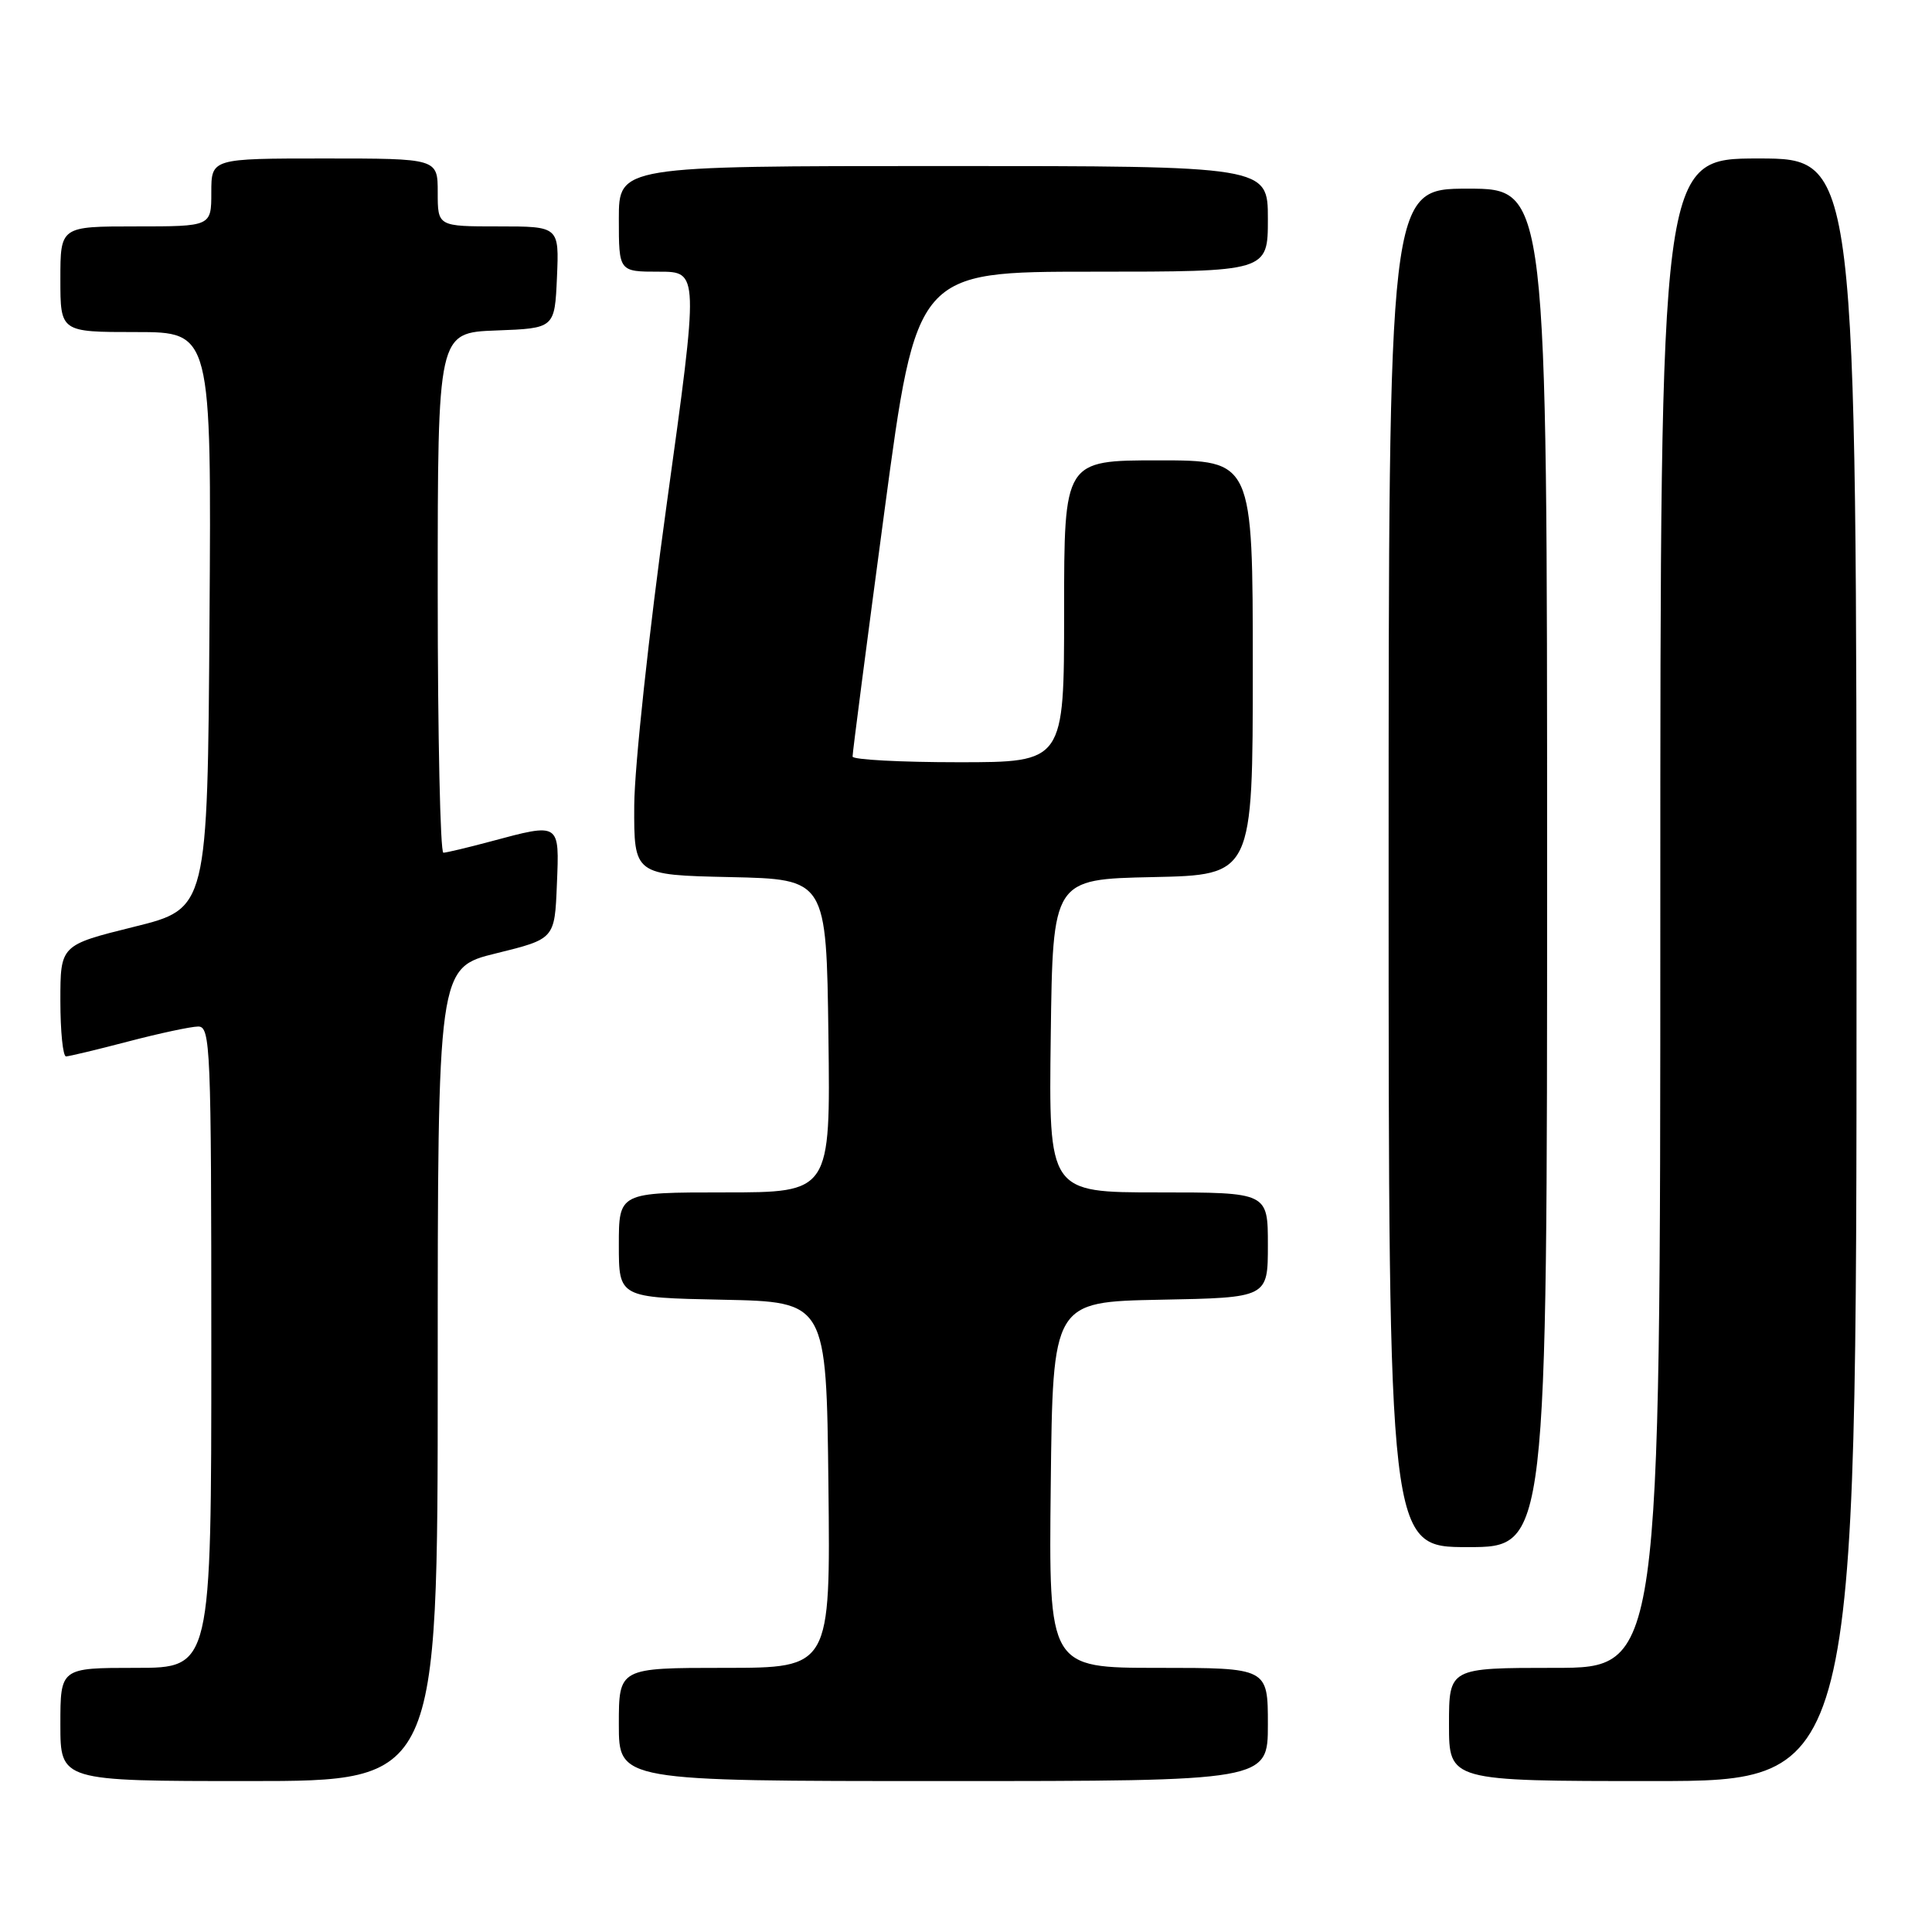 <?xml version="1.0" encoding="UTF-8" standalone="no"?>
<!DOCTYPE svg PUBLIC "-//W3C//DTD SVG 1.1//EN" "http://www.w3.org/Graphics/SVG/1.1/DTD/svg11.dtd" >
<svg xmlns="http://www.w3.org/2000/svg" xmlns:xlink="http://www.w3.org/1999/xlink" version="1.1" viewBox="0 0 256 256">
 <g >
 <path fill="currentColor"
d=" M 58.00 182.11 C 58.00 128.22 58.00 128.22 65.75 126.32 C 73.50 124.41 73.50 124.41 73.79 117.20 C 74.13 108.94 74.25 109.02 65.00 111.50 C 61.98 112.31 59.16 112.98 58.75 112.99 C 58.34 112.99 58.00 97.49 58.00 78.54 C 58.00 44.08 58.00 44.08 65.75 43.79 C 73.50 43.50 73.50 43.50 73.80 36.75 C 74.09 30.00 74.09 30.00 66.05 30.00 C 58.00 30.00 58.00 30.00 58.00 25.50 C 58.00 21.00 58.00 21.00 43.00 21.00 C 28.00 21.00 28.00 21.00 28.00 25.50 C 28.00 30.00 28.00 30.00 18.00 30.00 C 8.00 30.00 8.00 30.00 8.00 37.00 C 8.00 44.00 8.00 44.00 18.01 44.00 C 28.02 44.00 28.02 44.00 27.76 82.20 C 27.50 120.40 27.50 120.40 17.75 122.81 C 8.00 125.23 8.00 125.23 8.00 132.61 C 8.00 136.68 8.34 139.99 8.75 139.98 C 9.16 139.97 12.88 139.08 17.00 138.00 C 21.12 136.92 25.29 136.03 26.25 136.02 C 27.89 136.00 28.00 138.68 28.00 178.50 C 28.00 221.00 28.00 221.00 18.00 221.00 C 8.00 221.00 8.00 221.00 8.00 228.50 C 8.00 236.00 8.00 236.00 33.00 236.00 C 58.00 236.00 58.00 236.00 58.00 182.11 Z  M 168.00 228.50 C 168.00 221.00 168.00 221.00 153.48 221.00 C 138.96 221.00 138.96 221.00 139.23 196.75 C 139.50 172.50 139.50 172.50 153.75 172.22 C 168.00 171.95 168.00 171.95 168.00 164.97 C 168.00 158.00 168.00 158.00 153.48 158.00 C 138.96 158.00 138.96 158.00 139.23 137.25 C 139.50 116.50 139.50 116.50 152.75 116.22 C 166.00 115.94 166.00 115.94 166.00 88.47 C 166.00 61.00 166.00 61.00 153.50 61.00 C 141.00 61.00 141.00 61.00 141.00 81.00 C 141.00 101.00 141.00 101.00 127.00 101.00 C 119.30 101.00 112.99 100.66 112.97 100.25 C 112.95 99.84 114.85 85.21 117.19 67.75 C 121.44 36.00 121.44 36.00 144.72 36.00 C 168.00 36.00 168.00 36.00 168.00 29.00 C 168.00 22.00 168.00 22.00 125.00 22.00 C 82.00 22.00 82.00 22.00 82.00 29.00 C 82.00 36.00 82.00 36.00 87.31 36.00 C 92.61 36.00 92.61 36.00 88.35 66.75 C 85.98 83.84 84.07 101.60 84.04 106.72 C 84.00 115.94 84.00 115.94 96.75 116.22 C 109.50 116.50 109.50 116.50 109.77 137.25 C 110.04 158.00 110.04 158.00 96.02 158.00 C 82.00 158.00 82.00 158.00 82.00 164.97 C 82.00 171.94 82.00 171.94 95.75 172.22 C 109.50 172.50 109.50 172.50 109.77 196.75 C 110.04 221.00 110.04 221.00 96.02 221.00 C 82.00 221.00 82.00 221.00 82.00 228.50 C 82.00 236.00 82.00 236.00 125.00 236.00 C 168.00 236.00 168.00 236.00 168.00 228.50 Z  M 246.00 128.50 C 246.00 21.00 246.00 21.00 233.00 21.00 C 220.00 21.00 220.00 21.00 220.00 121.00 C 220.00 221.00 220.00 221.00 206.00 221.00 C 192.00 221.00 192.00 221.00 192.00 228.50 C 192.00 236.00 192.00 236.00 219.00 236.00 C 246.00 236.00 246.00 236.00 246.00 128.50 Z  M 205.00 115.00 C 205.00 25.00 205.00 25.00 194.50 25.00 C 184.00 25.00 184.00 25.00 184.00 115.00 C 184.00 205.00 184.00 205.00 194.50 205.00 C 205.00 205.00 205.00 205.00 205.00 115.00 Z "/>
</g>
</svg>